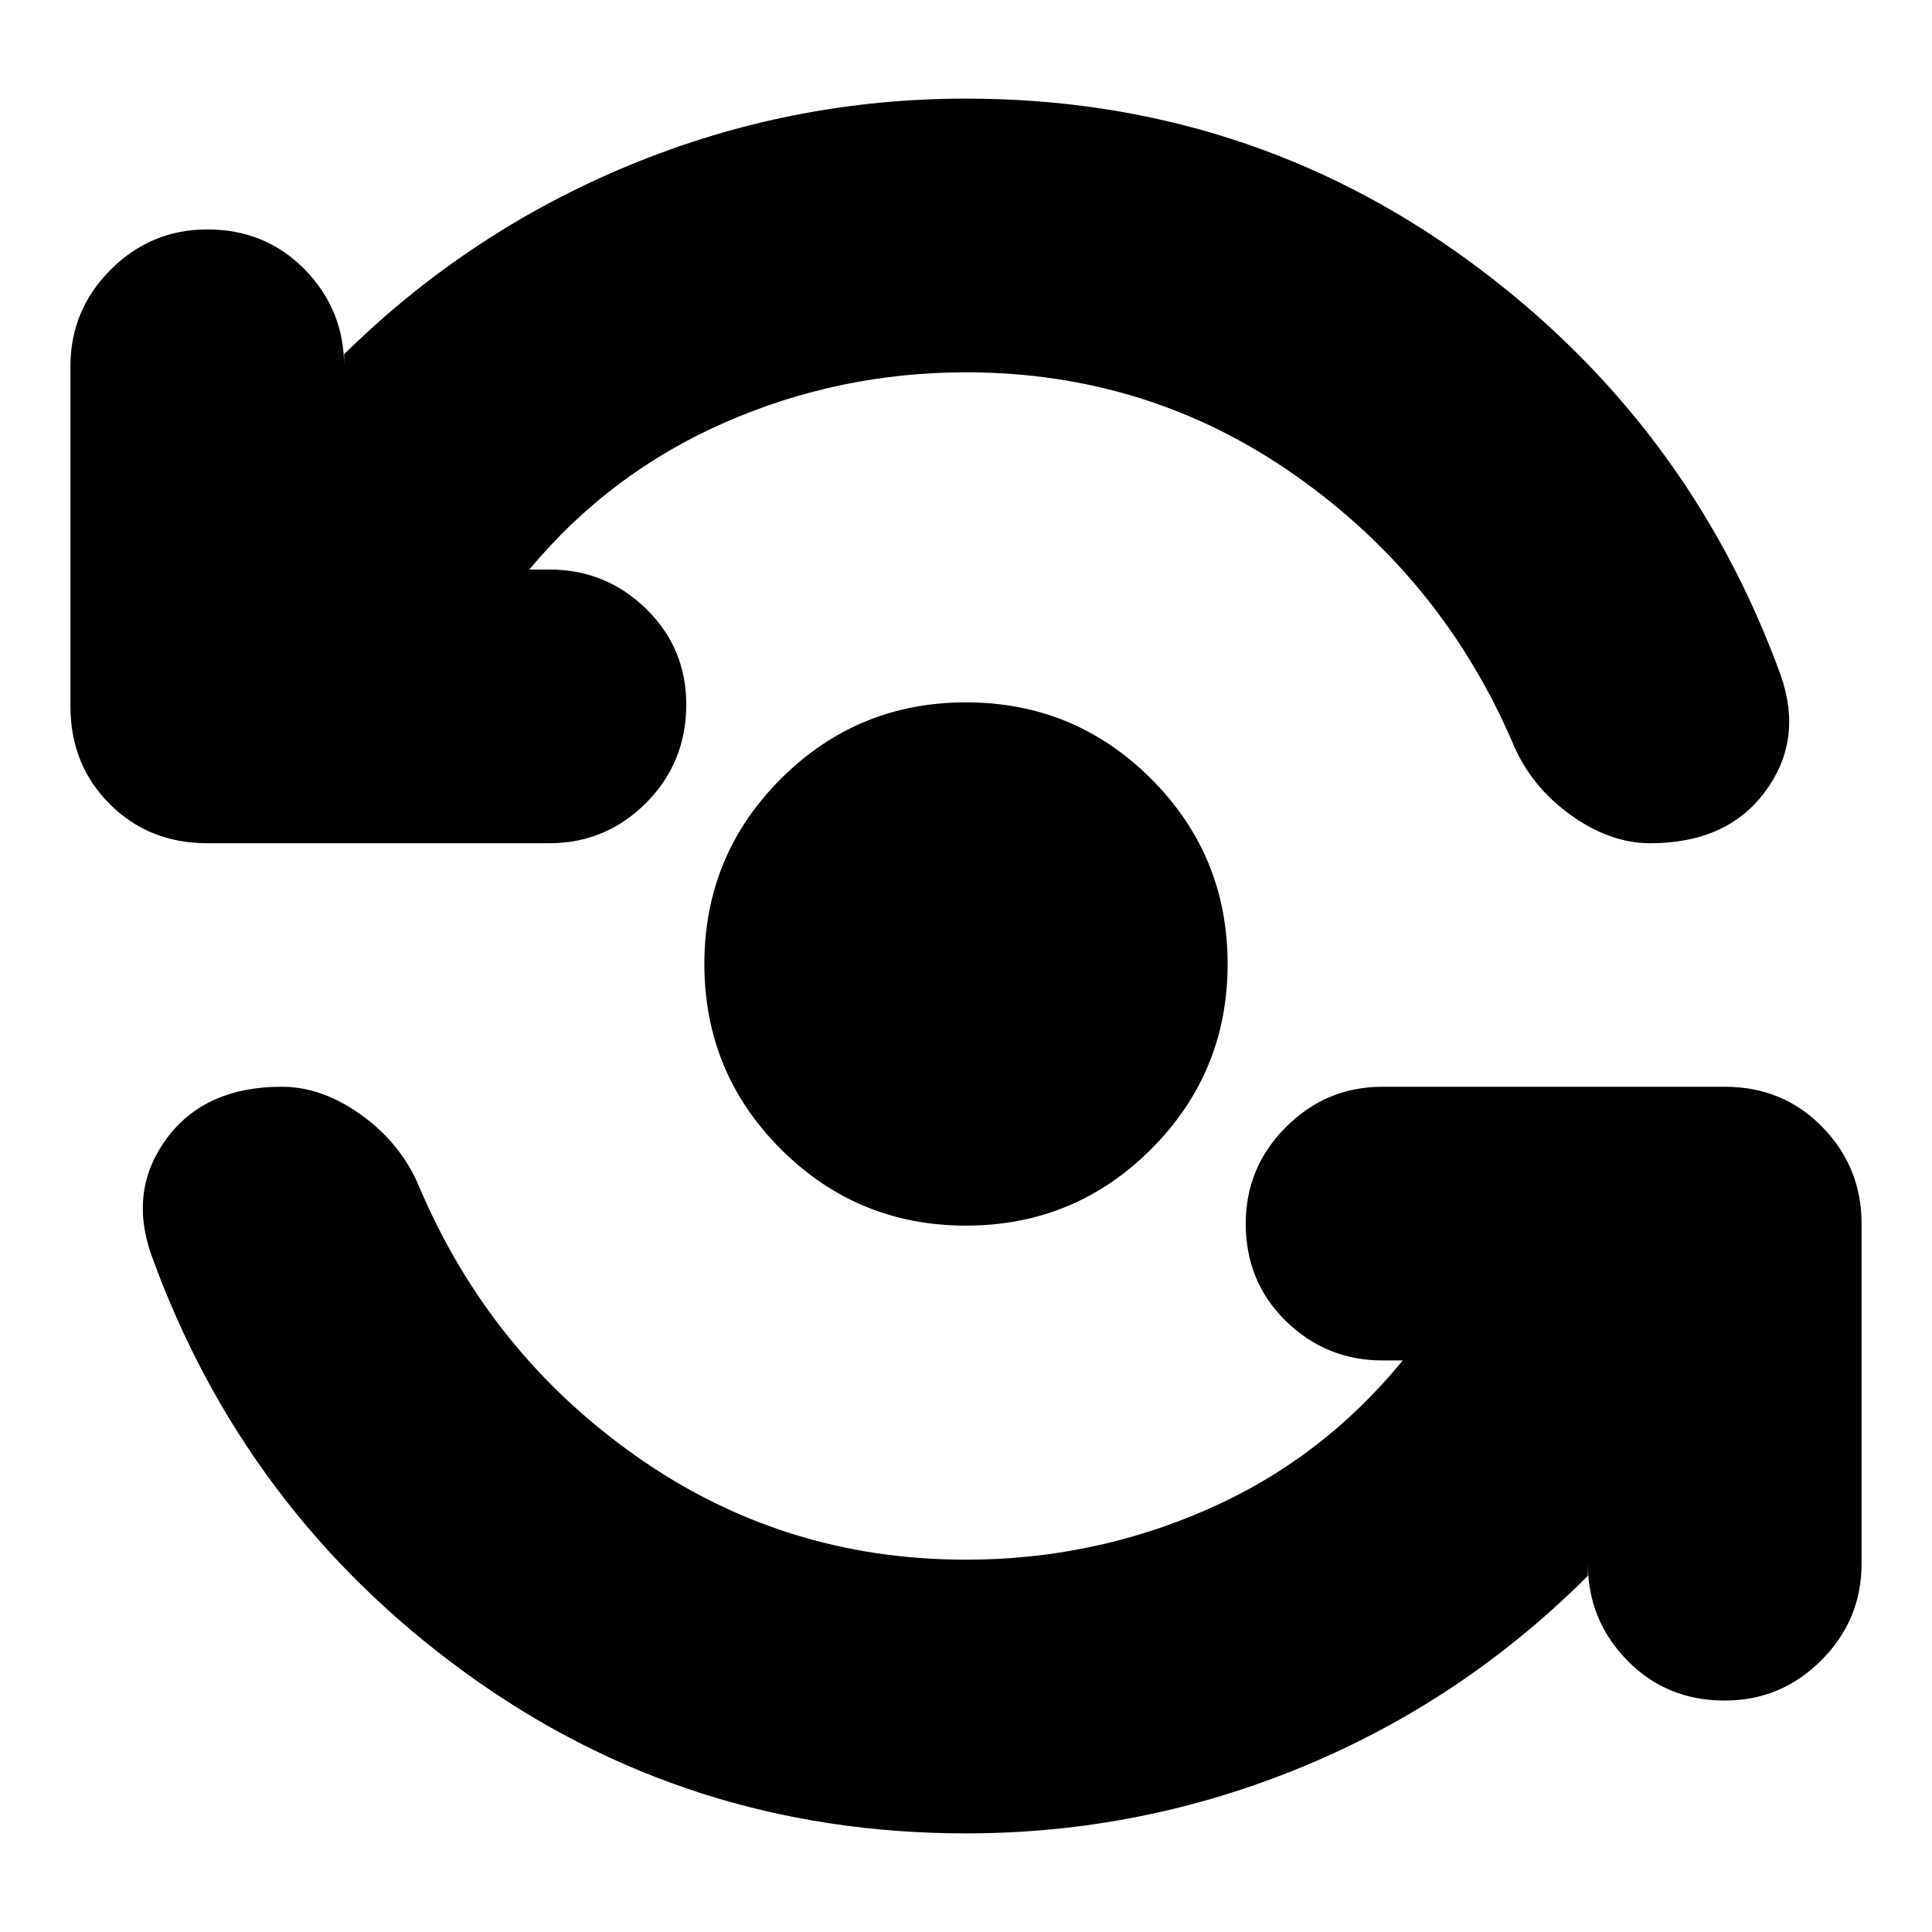 <svg xmlns="http://www.w3.org/2000/svg" height="24" width="24"><path d="M12 15.225q-1.35 0-2.3-.95-.95-.95-.95-2.3 0-1.35.95-2.3.95-.95 2.3-.95 1.35 0 2.3.95.95.95.95 2.3 0 1.35-.95 2.3-.95.95-2.3.95Zm-9.425-4.75q-.725 0-1.212-.487Q.875 9.5.875 8.775V4.55q0-.7.5-1.2t1.2-.5q.725 0 1.213.5.487.5.487 1.2V4.4q1.55-1.525 3.55-2.35 2-.825 4.175-.825 3.475 0 6.225 2 2.75 2 3.9 5.175.275.8-.2 1.437-.475.638-1.425.638-.5 0-.987-.35-.488-.35-.713-.875-.875-2.05-2.7-3.338-1.825-1.287-4.1-1.287-1.575 0-3 .625T6.575 7.075h.25q.7 0 1.2.487.5.488.5 1.188 0 .725-.5 1.225-.5.5-1.2.5ZM12 22.775q-3.475 0-6.225-2-2.75-2-3.9-5.2-.275-.8.2-1.438Q2.55 13.5 3.5 13.5q.5 0 .988.35.487.35.712.875.875 2.075 2.7 3.362 1.825 1.288 4.1 1.288 1.575 0 3-.625t2.425-1.85h-.25q-.7 0-1.2-.488-.5-.487-.5-1.212 0-.7.5-1.2t1.2-.5h4.25q.725 0 1.213.5.487.5.487 1.2v4.225q0 .7-.5 1.2t-1.2.5q-.725 0-1.212-.5-.488-.5-.488-1.2v.15q-1.55 1.55-3.55 2.375-2 .825-4.175.825Z"/></svg>